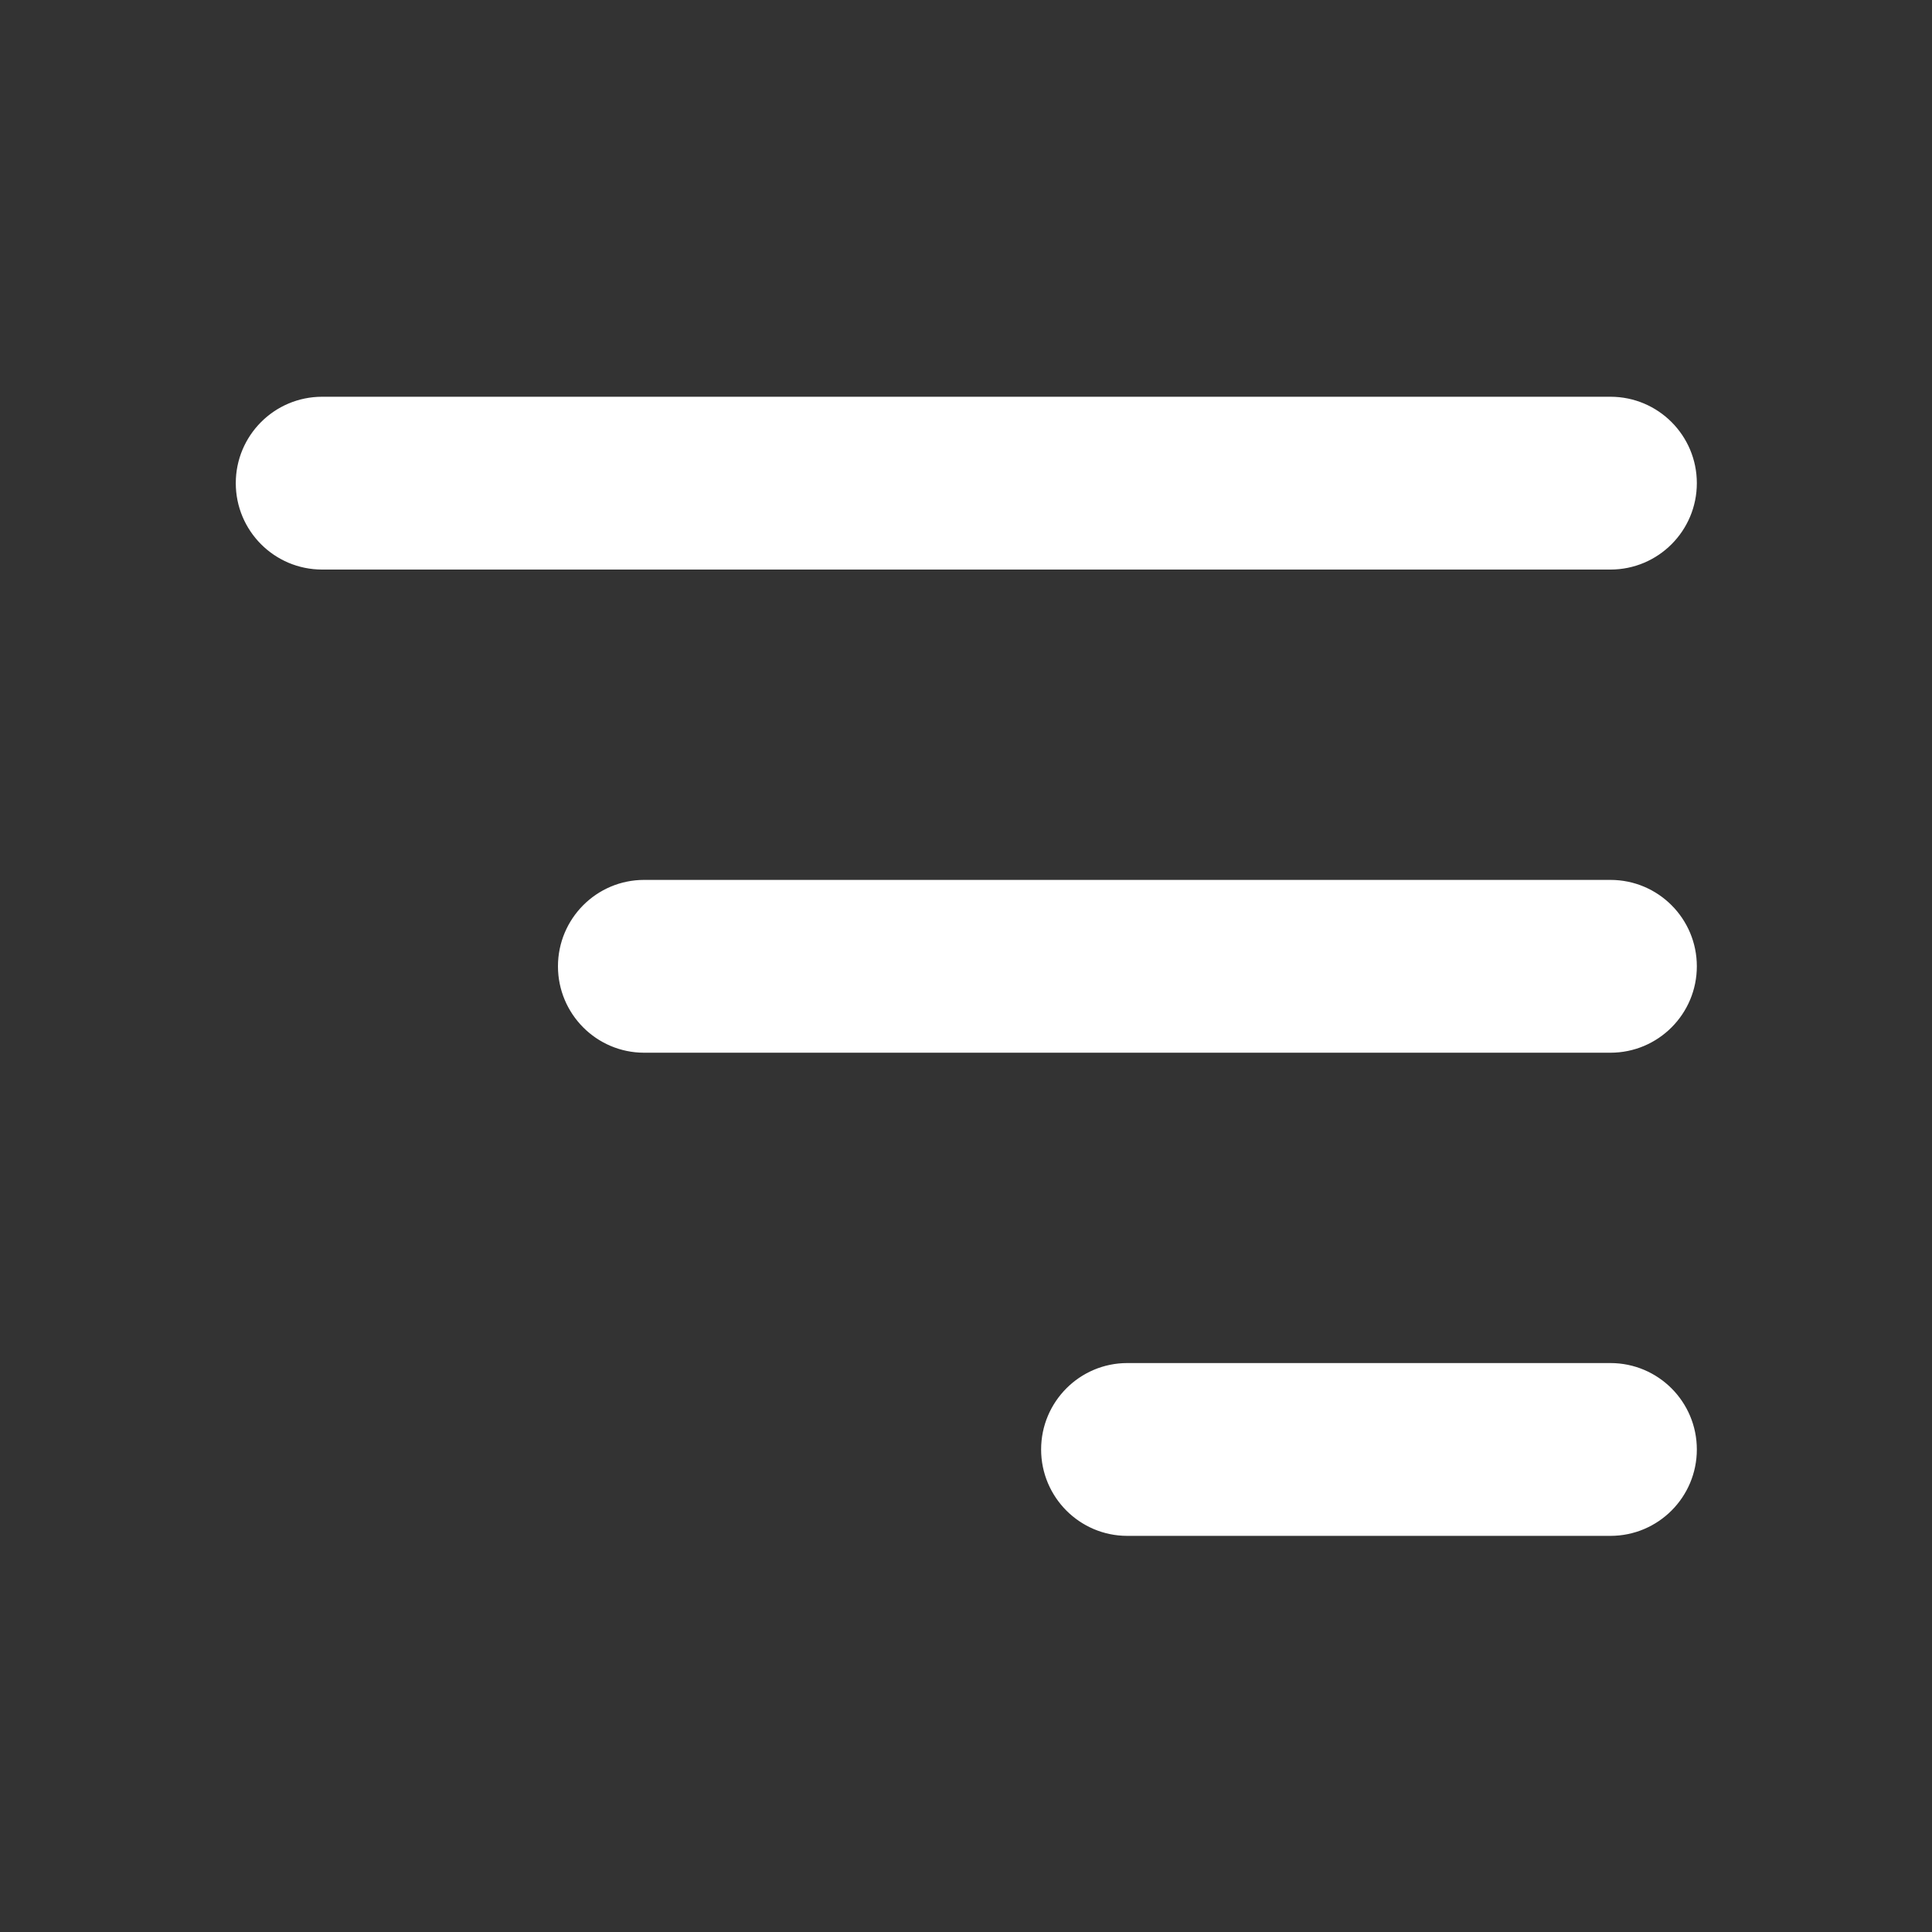<?xml version="1.0" encoding="UTF-8"?>
<svg xmlns="http://www.w3.org/2000/svg" xmlns:xlink="http://www.w3.org/1999/xlink" width="25px" height="25px" viewBox="0 0 25 25" version="1.1">
<rect x="0" y="0" width="25" height="25" fill="#333333" stroke="none"/>
<g id="surface1">
<path style="fill-rule:evenodd;fill:rgb(100%,100%,100%);fill-opacity:1;stroke-width:0.144;stroke-linecap:butt;stroke-linejoin:miter;stroke:rgb(100%,100%,100%);stroke-opacity:1;stroke-miterlimit:4;" d="M 4.001 4.999 C 3.446 4.999 3 5.449 3 6 C 3 6.551 3.446 7.001 4.001 7.001 L 19.999 7.001 C 20.554 7.001 21 6.551 21 6 C 21 5.449 20.554 4.999 19.999 4.999 Z M 7.001 12 C 7.001 11.449 7.447 10.999 7.999 10.999 L 19.999 10.999 C 20.554 10.999 21 11.449 21 12 C 21 12.551 20.554 13.001 19.999 13.001 L 7.999 13.001 C 7.447 13.001 7.001 12.551 7.001 12 Z M 13.001 18 C 13.001 17.449 13.447 16.999 13.999 16.999 L 19.999 16.999 C 20.554 16.999 21 17.449 21 18 C 21 18.551 20.554 19.001 19.999 19.001 L 13.999 19.001 C 13.447 19.001 13.001 18.551 13.001 18 Z M 13.001 18 " transform="matrix(1.042,0,0,1.042,0,0)"/>
</g>
</svg>
